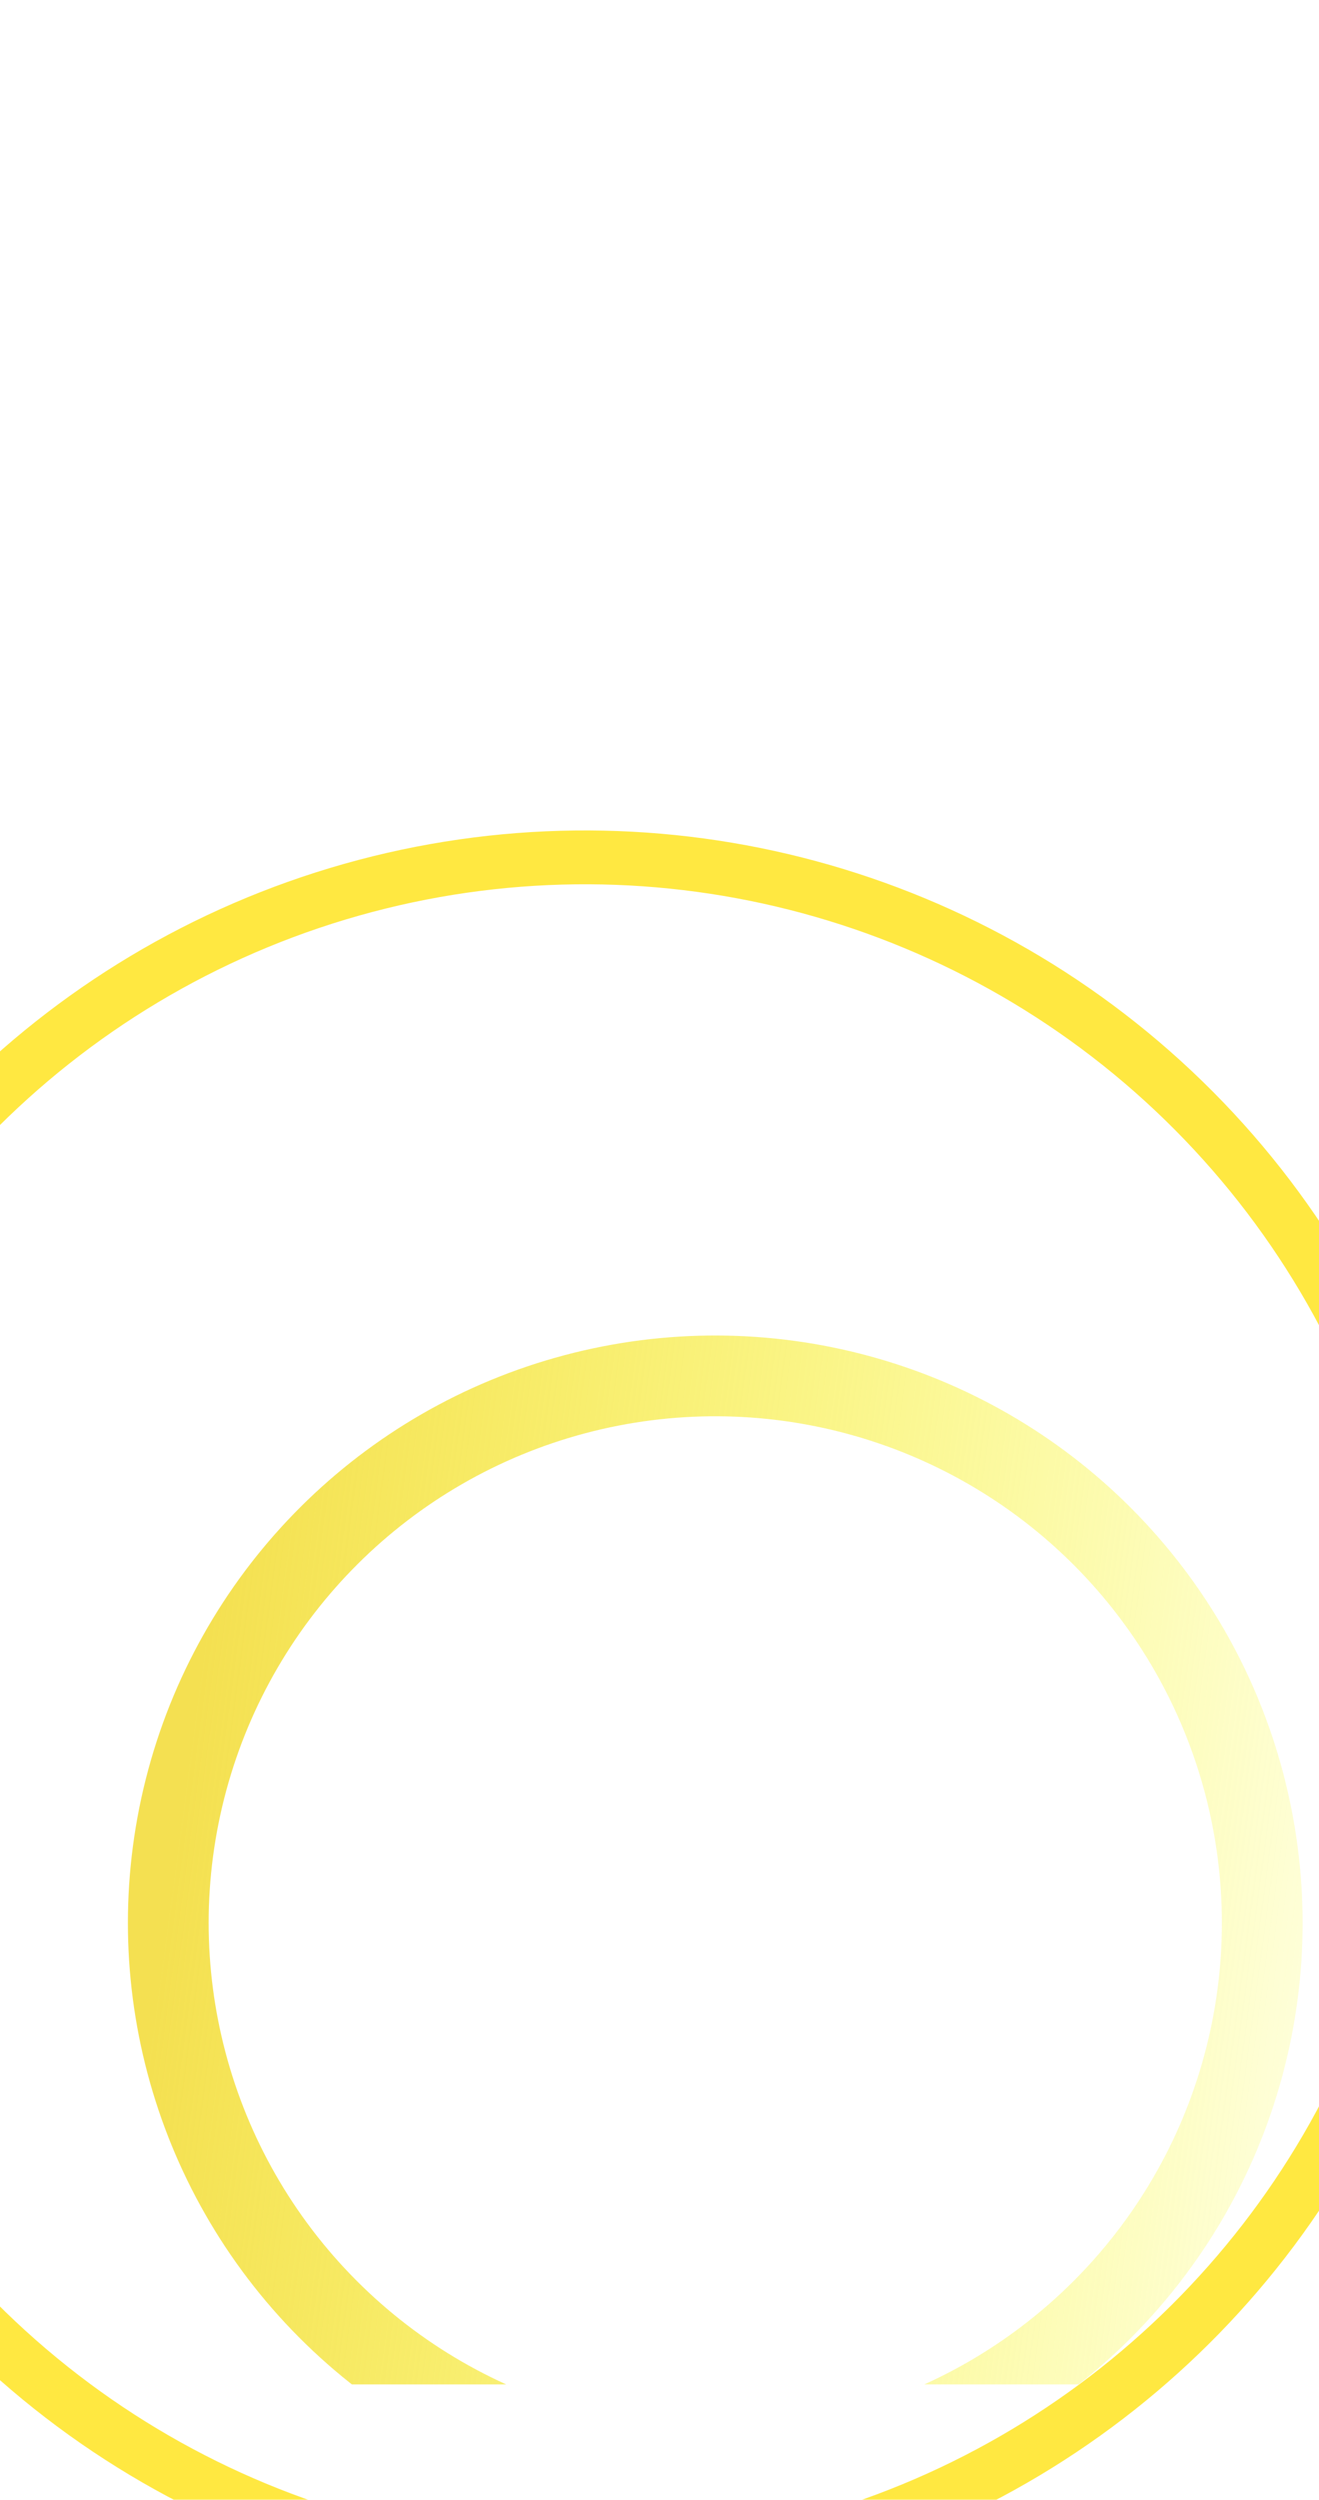 <svg width="343" height="650" viewBox="0 0 343 650" fill="none" xmlns="http://www.w3.org/2000/svg">
<g clip-path="url(#clip0_80_219)">
<circle cx="186" cy="500" r="142.236" transform="rotate(-44.86 186 500)" stroke="url(#paint0_linear_80_219)" stroke-width="21"/>
</g>
<g filter="url(#filter0_f_80_219)">
<circle cx="152.137" cy="446.137" r="223.2" transform="rotate(74.216 152.137 446.137)" stroke="#FFE841" stroke-width="14"/>
</g>
<defs>
<filter id="filter0_f_80_219" x="-293.822" y="0.178" width="891.917" height="891.917" filterUnits="userSpaceOnUse" color-interpolation-filters="sRGB">
<feFlood flood-opacity="0" result="BackgroundImageFix"/>
<feBlend mode="normal" in="SourceGraphic" in2="BackgroundImageFix" result="shape"/>
<feGaussianBlur stdDeviation="107.85" result="effect1_foregroundBlur_80_219"/>
</filter>
<linearGradient id="paint0_linear_80_219" x1="144.67" y1="353.223" x2="358.697" y2="632.483" gradientUnits="userSpaceOnUse">
<stop stop-color="#F4E051"/>
<stop offset="1" stop-color="#FAFF00" stop-opacity="0"/>
<stop offset="1" stop-color="#FFE841" stop-opacity="0"/>
</linearGradient>
<clipPath id="clip0_80_219">
<rect width="432" height="336" fill="white" transform="translate(-30 284)"/>
</clipPath>
</defs>
</svg>
